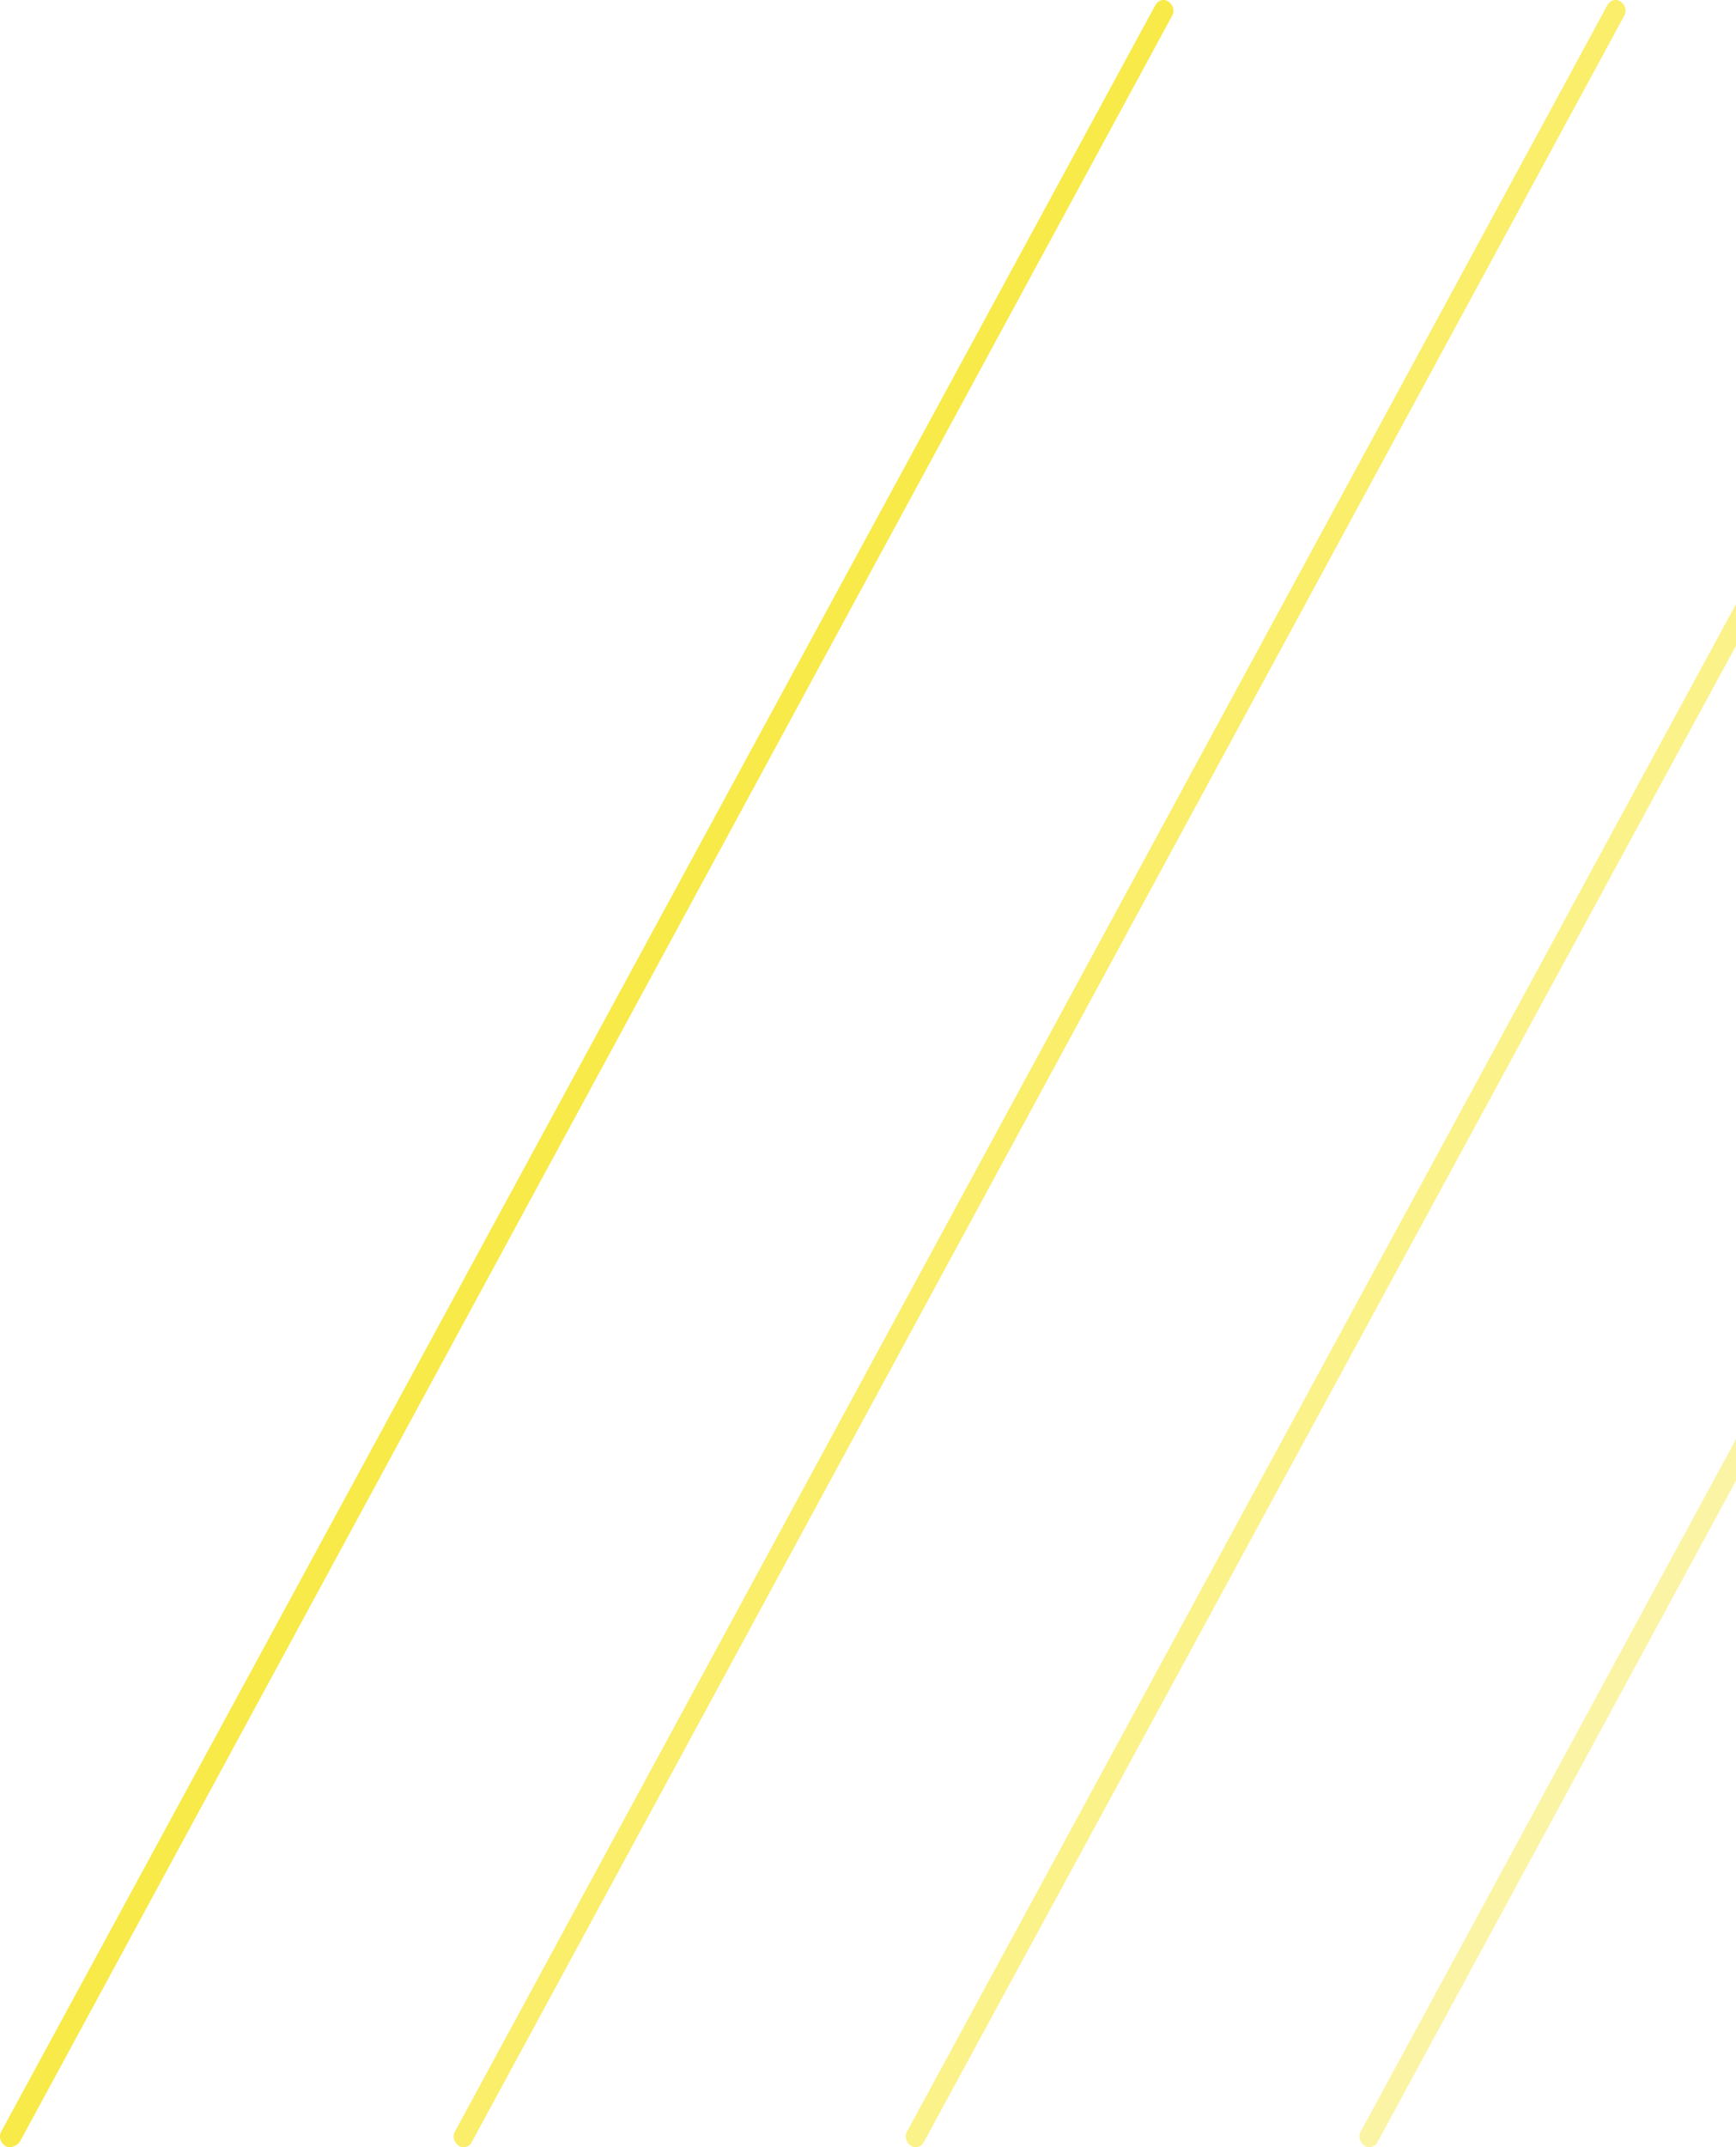 <svg width="144" height="178" viewBox="0 0 144 178" fill="none" xmlns="http://www.w3.org/2000/svg">
<g clip-path="url(#clip0)">
<path d="M0.812 178.001C0.677 178.001 0.542 178.001 0.406 177.865C0 177.593 -0.135 177.05 0.135 176.643L95.846 0.408C96.116 0.001 96.522 -0.135 96.929 0.136C97.335 0.408 97.47 0.951 97.199 1.358L1.625 177.593C1.354 177.865 1.083 178.001 0.812 178.001Z" fill="#F8EA49"/>
<g opacity="0.9">
<path opacity="0.9" d="M38.447 178C38.311 178 38.176 178 38.041 177.864C37.634 177.593 37.499 177.05 37.77 176.642L133.344 0.407C133.615 -2.2335e-05 134.021 -0.136 134.427 0.136C134.834 0.407 134.969 0.95 134.698 1.358L39.123 177.593C38.988 177.864 38.717 178 38.447 178Z" fill="#F8EA49"/>
</g>
<g opacity="0.8">
<path opacity="0.8" d="M75.945 178C75.81 178 75.675 178 75.539 177.864C75.133 177.593 74.998 177.05 75.269 176.642L170.979 0.407C171.249 -2.2335e-05 171.655 -0.136 172.062 0.136C172.468 0.407 172.603 0.95 172.332 1.358L76.622 177.593C76.487 177.864 76.216 178 75.945 178Z" fill="#F8EA49"/>
</g>
<g opacity="0.7">
<path opacity="0.7" d="M113.58 178C113.444 178 113.309 178 113.174 177.864C112.767 177.593 112.632 177.05 112.903 176.642L208.478 0.407C208.748 -2.2335e-05 209.154 -0.136 209.561 0.136C209.967 0.407 210.102 0.95 209.831 1.358L114.257 177.593C114.121 177.864 113.85 178 113.58 178Z" fill="#F8EA49"/>
</g>
</g>
<defs>
<clipPath id="clip0">
<rect width="473" height="178" fill="white"/>
</clipPath>
</defs>
</svg>
